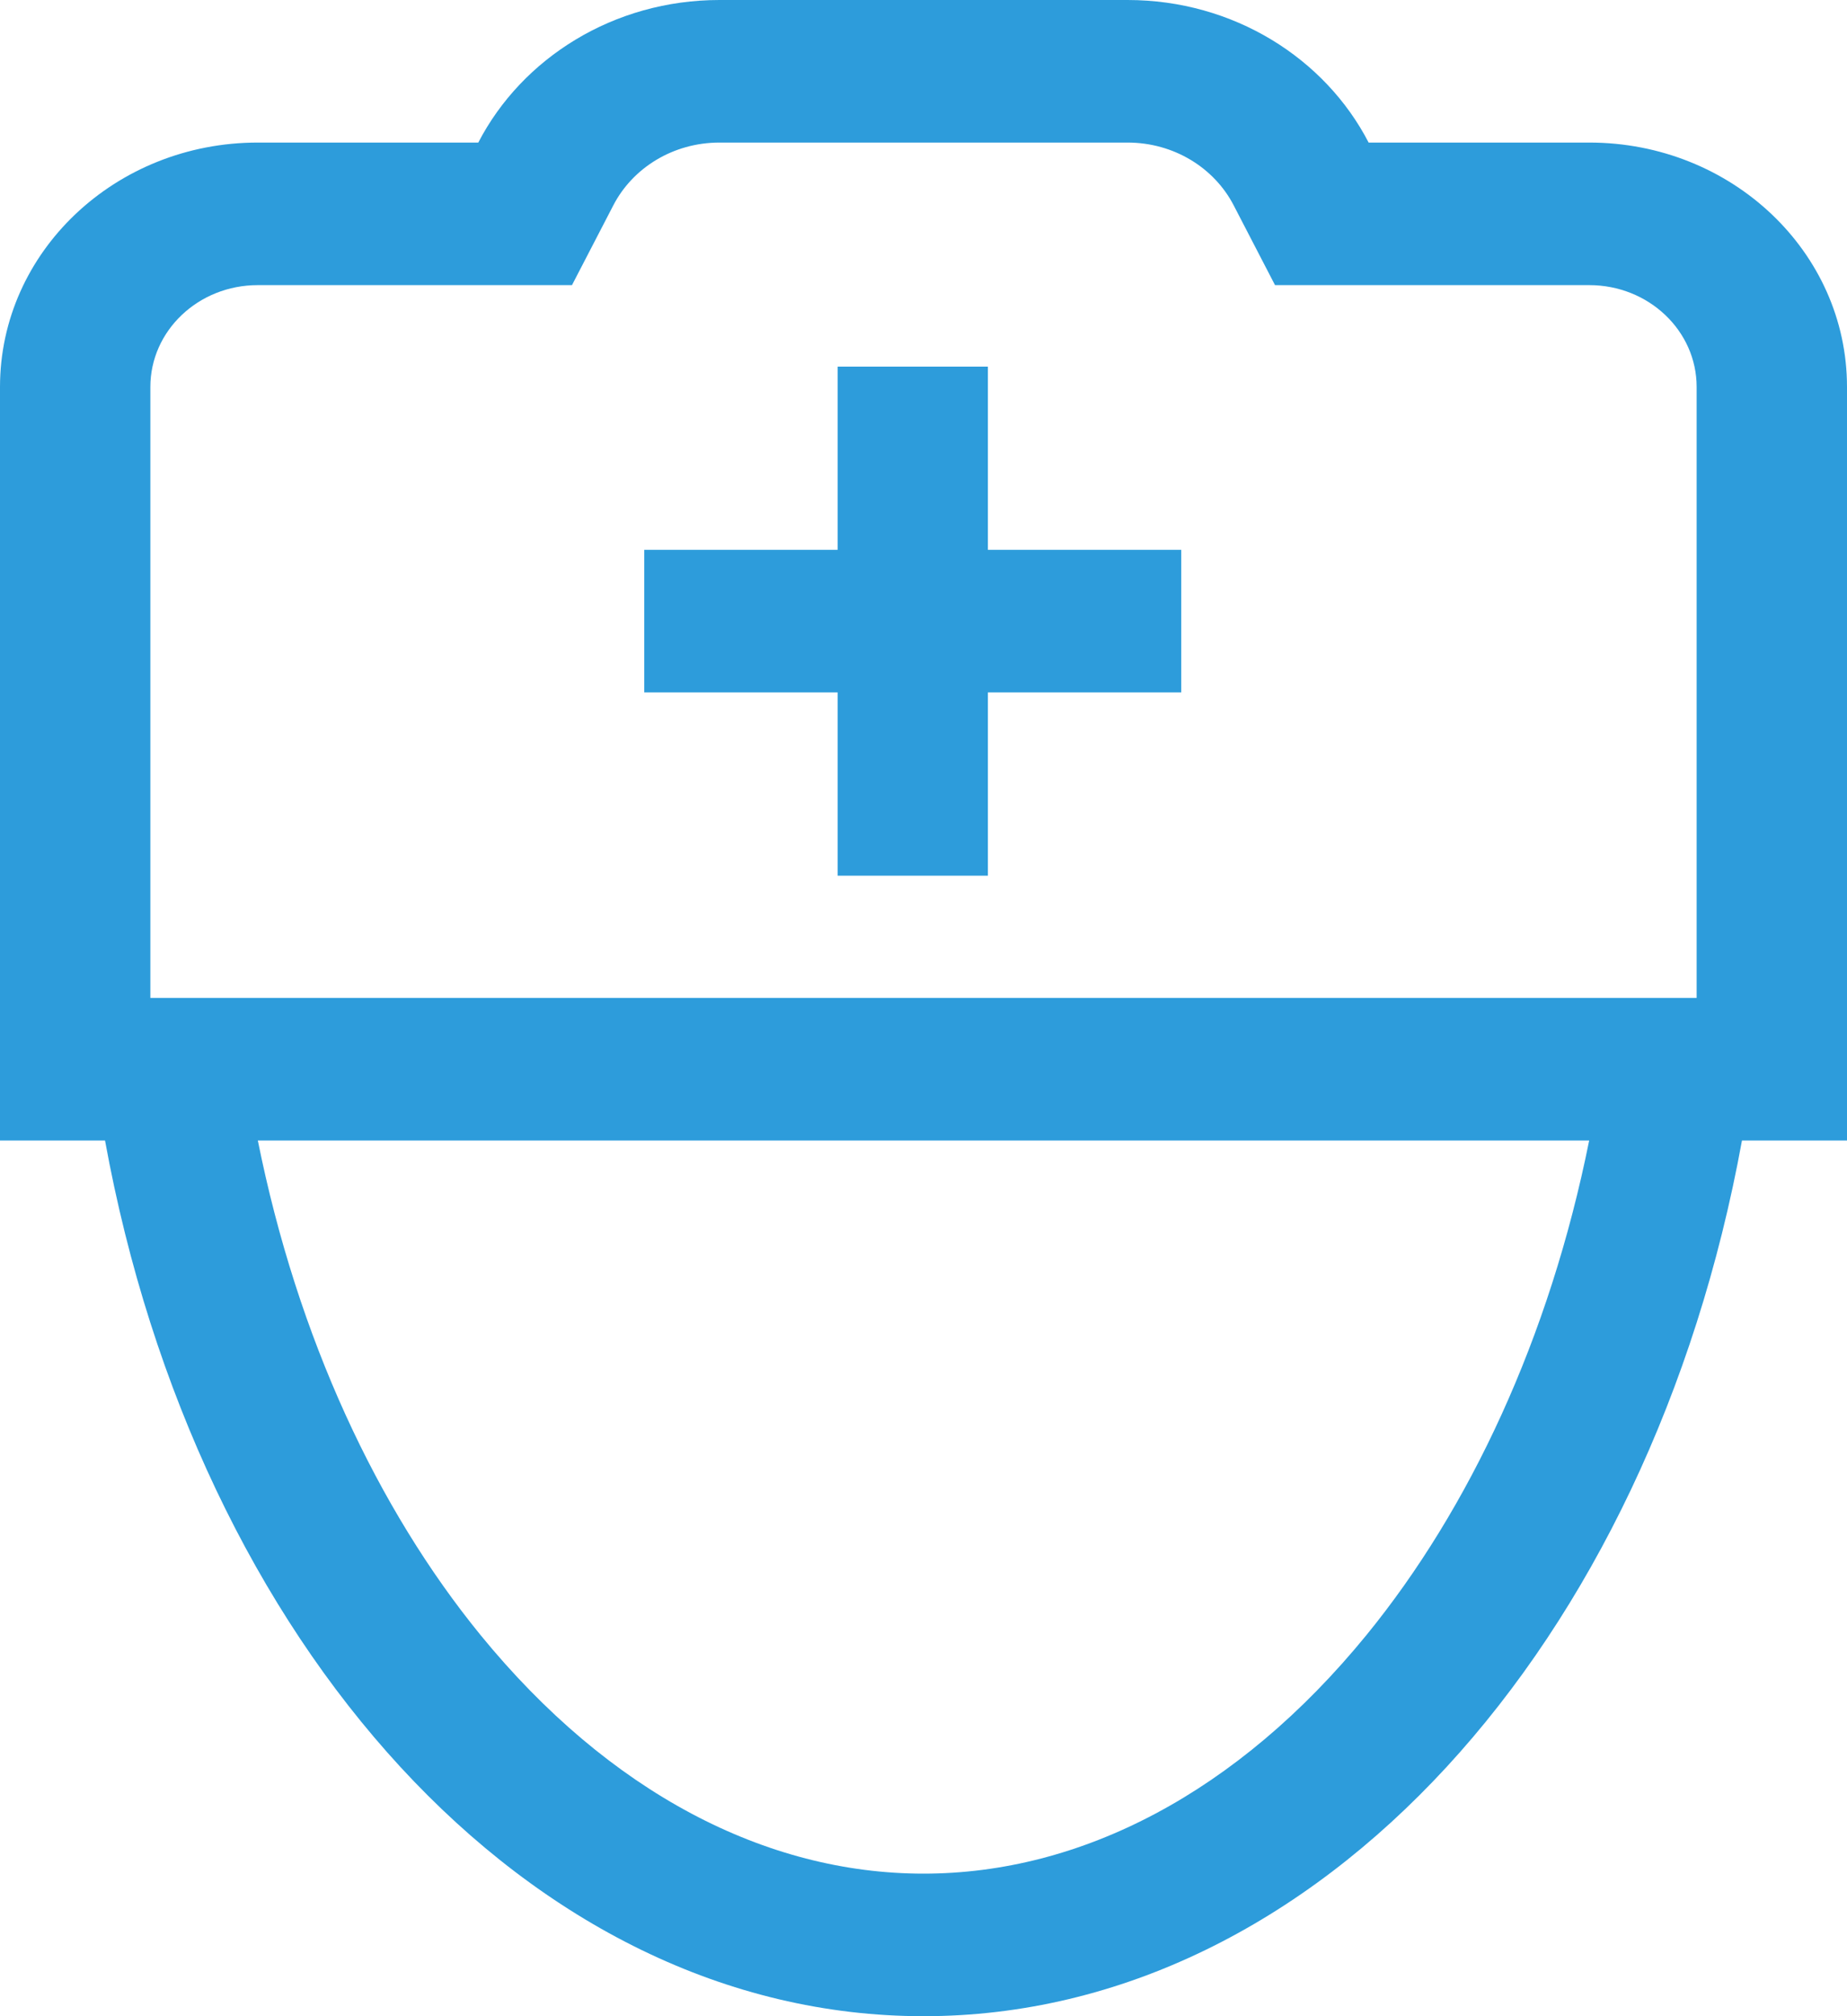 <svg width="22" height="24" viewBox="0 0 22 24" fill="none" xmlns="http://www.w3.org/2000/svg">
<path fill-rule="evenodd" clip-rule="evenodd" d="M15.187 3.394L14.695 2.445C14.464 1.998 13.982 1.697 13.43 1.697H8.57C8.018 1.697 7.536 1.998 7.305 2.445L6.813 3.394H5.697H3.07C2.363 3.394 1.791 3.937 1.791 4.606V11.879H2.821H19.179H20.209V4.606C20.209 3.937 19.637 3.394 18.93 3.394H16.302H15.187ZM0 13.576H1.251C2.342 19.564 6.293 24 11 24C15.707 24 19.658 19.564 20.749 13.576H22V11.879V4.606C22 2.999 20.626 1.697 18.93 1.697H16.302C15.782 0.692 14.691 0 13.43 0H8.57C7.309 0 6.218 0.692 5.697 1.697H3.07C1.374 1.697 0 2.999 0 4.606V11.879V13.576ZM5.723 19.462C4.497 17.959 3.544 15.93 3.071 13.576H18.929C18.456 15.93 17.503 17.959 16.277 19.462C14.741 21.342 12.874 22.303 11 22.303C9.126 22.303 7.259 21.342 5.723 19.462ZM9.977 4.364H11.767V6.545H14.07V8.242H11.767V10.424H9.977V8.242H7.674V6.545H9.977V4.364Z" fill="#2D9CDB"/>
</svg>

